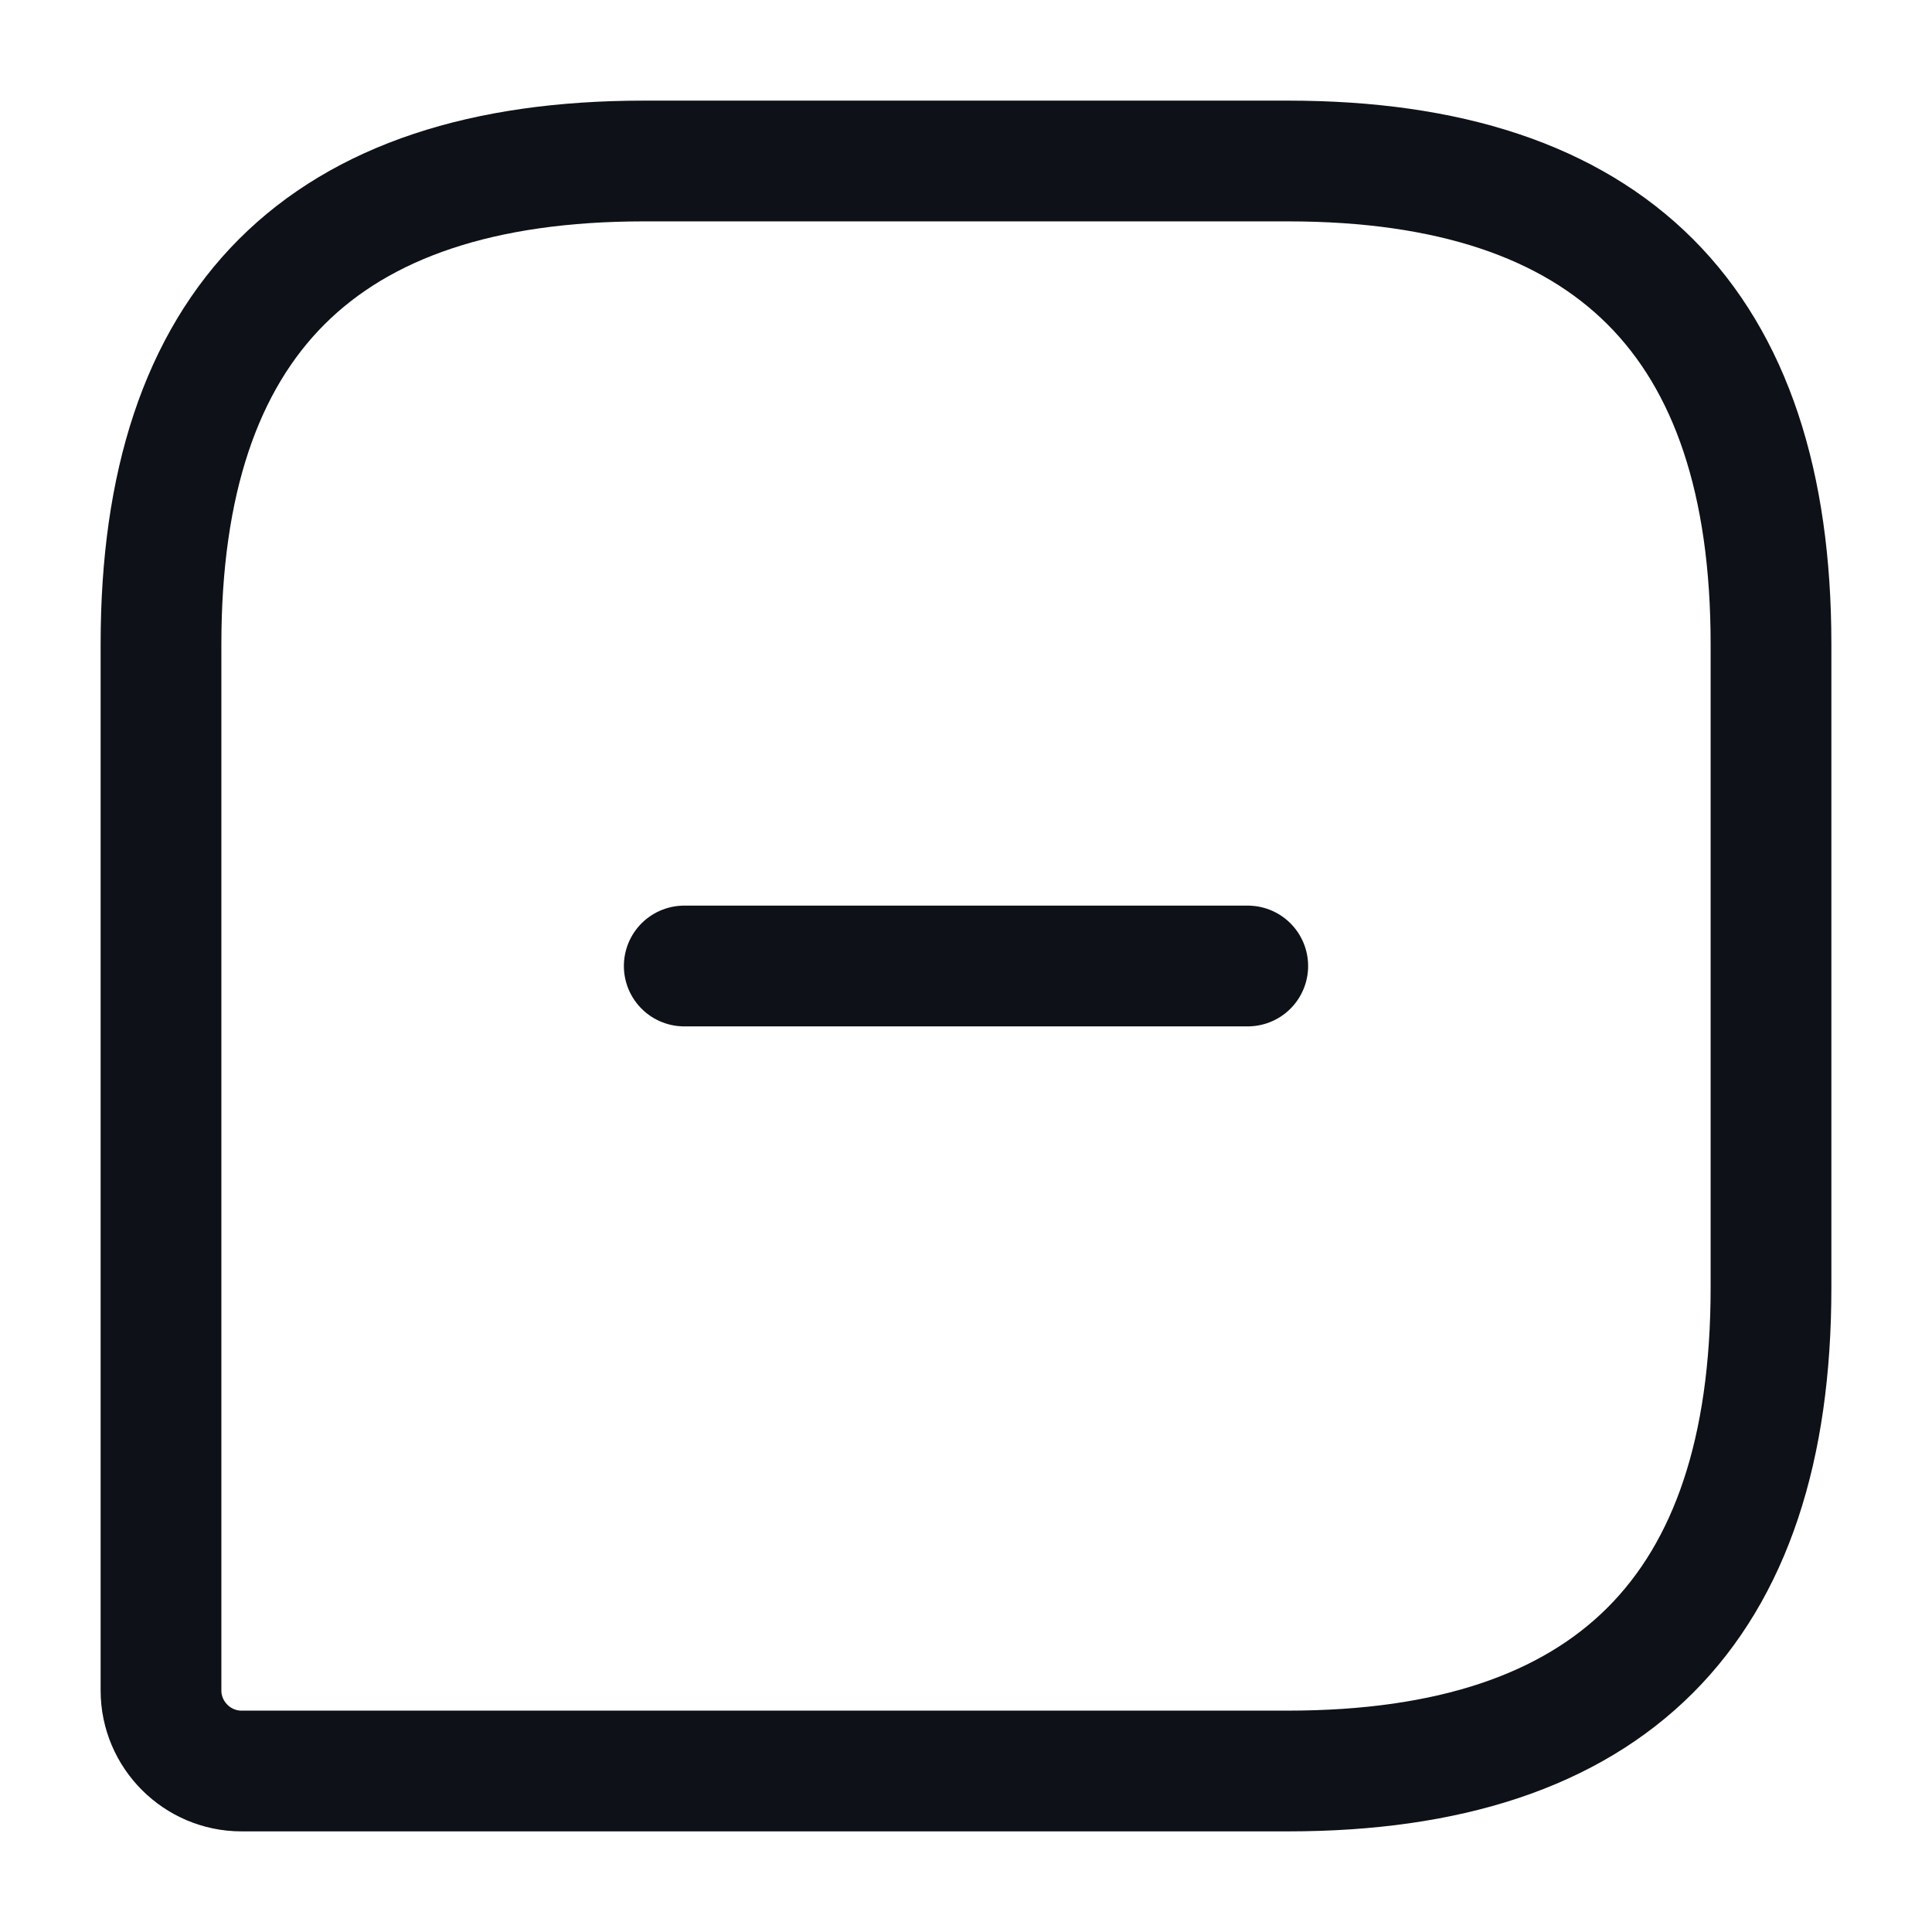 <svg width="24" height="24" viewBox="0 0 24 24" fill="none" xmlns="http://www.w3.org/2000/svg">
<path d="M16 2H8C4 2 2 4 2 8V21C2 21.55 2.45 22 3 22H16C20 22 22 20 22 16V8C22 4 20 2 16 2Z" stroke="#0E1117" stroke-width="1.5" stroke-linecap="round" stroke-linejoin="round"/>
<path d="M8.5 12H15.5" stroke="#0E1117" stroke-width="1.5" stroke-miterlimit="10" stroke-linecap="round" stroke-linejoin="round"/>
</svg>
